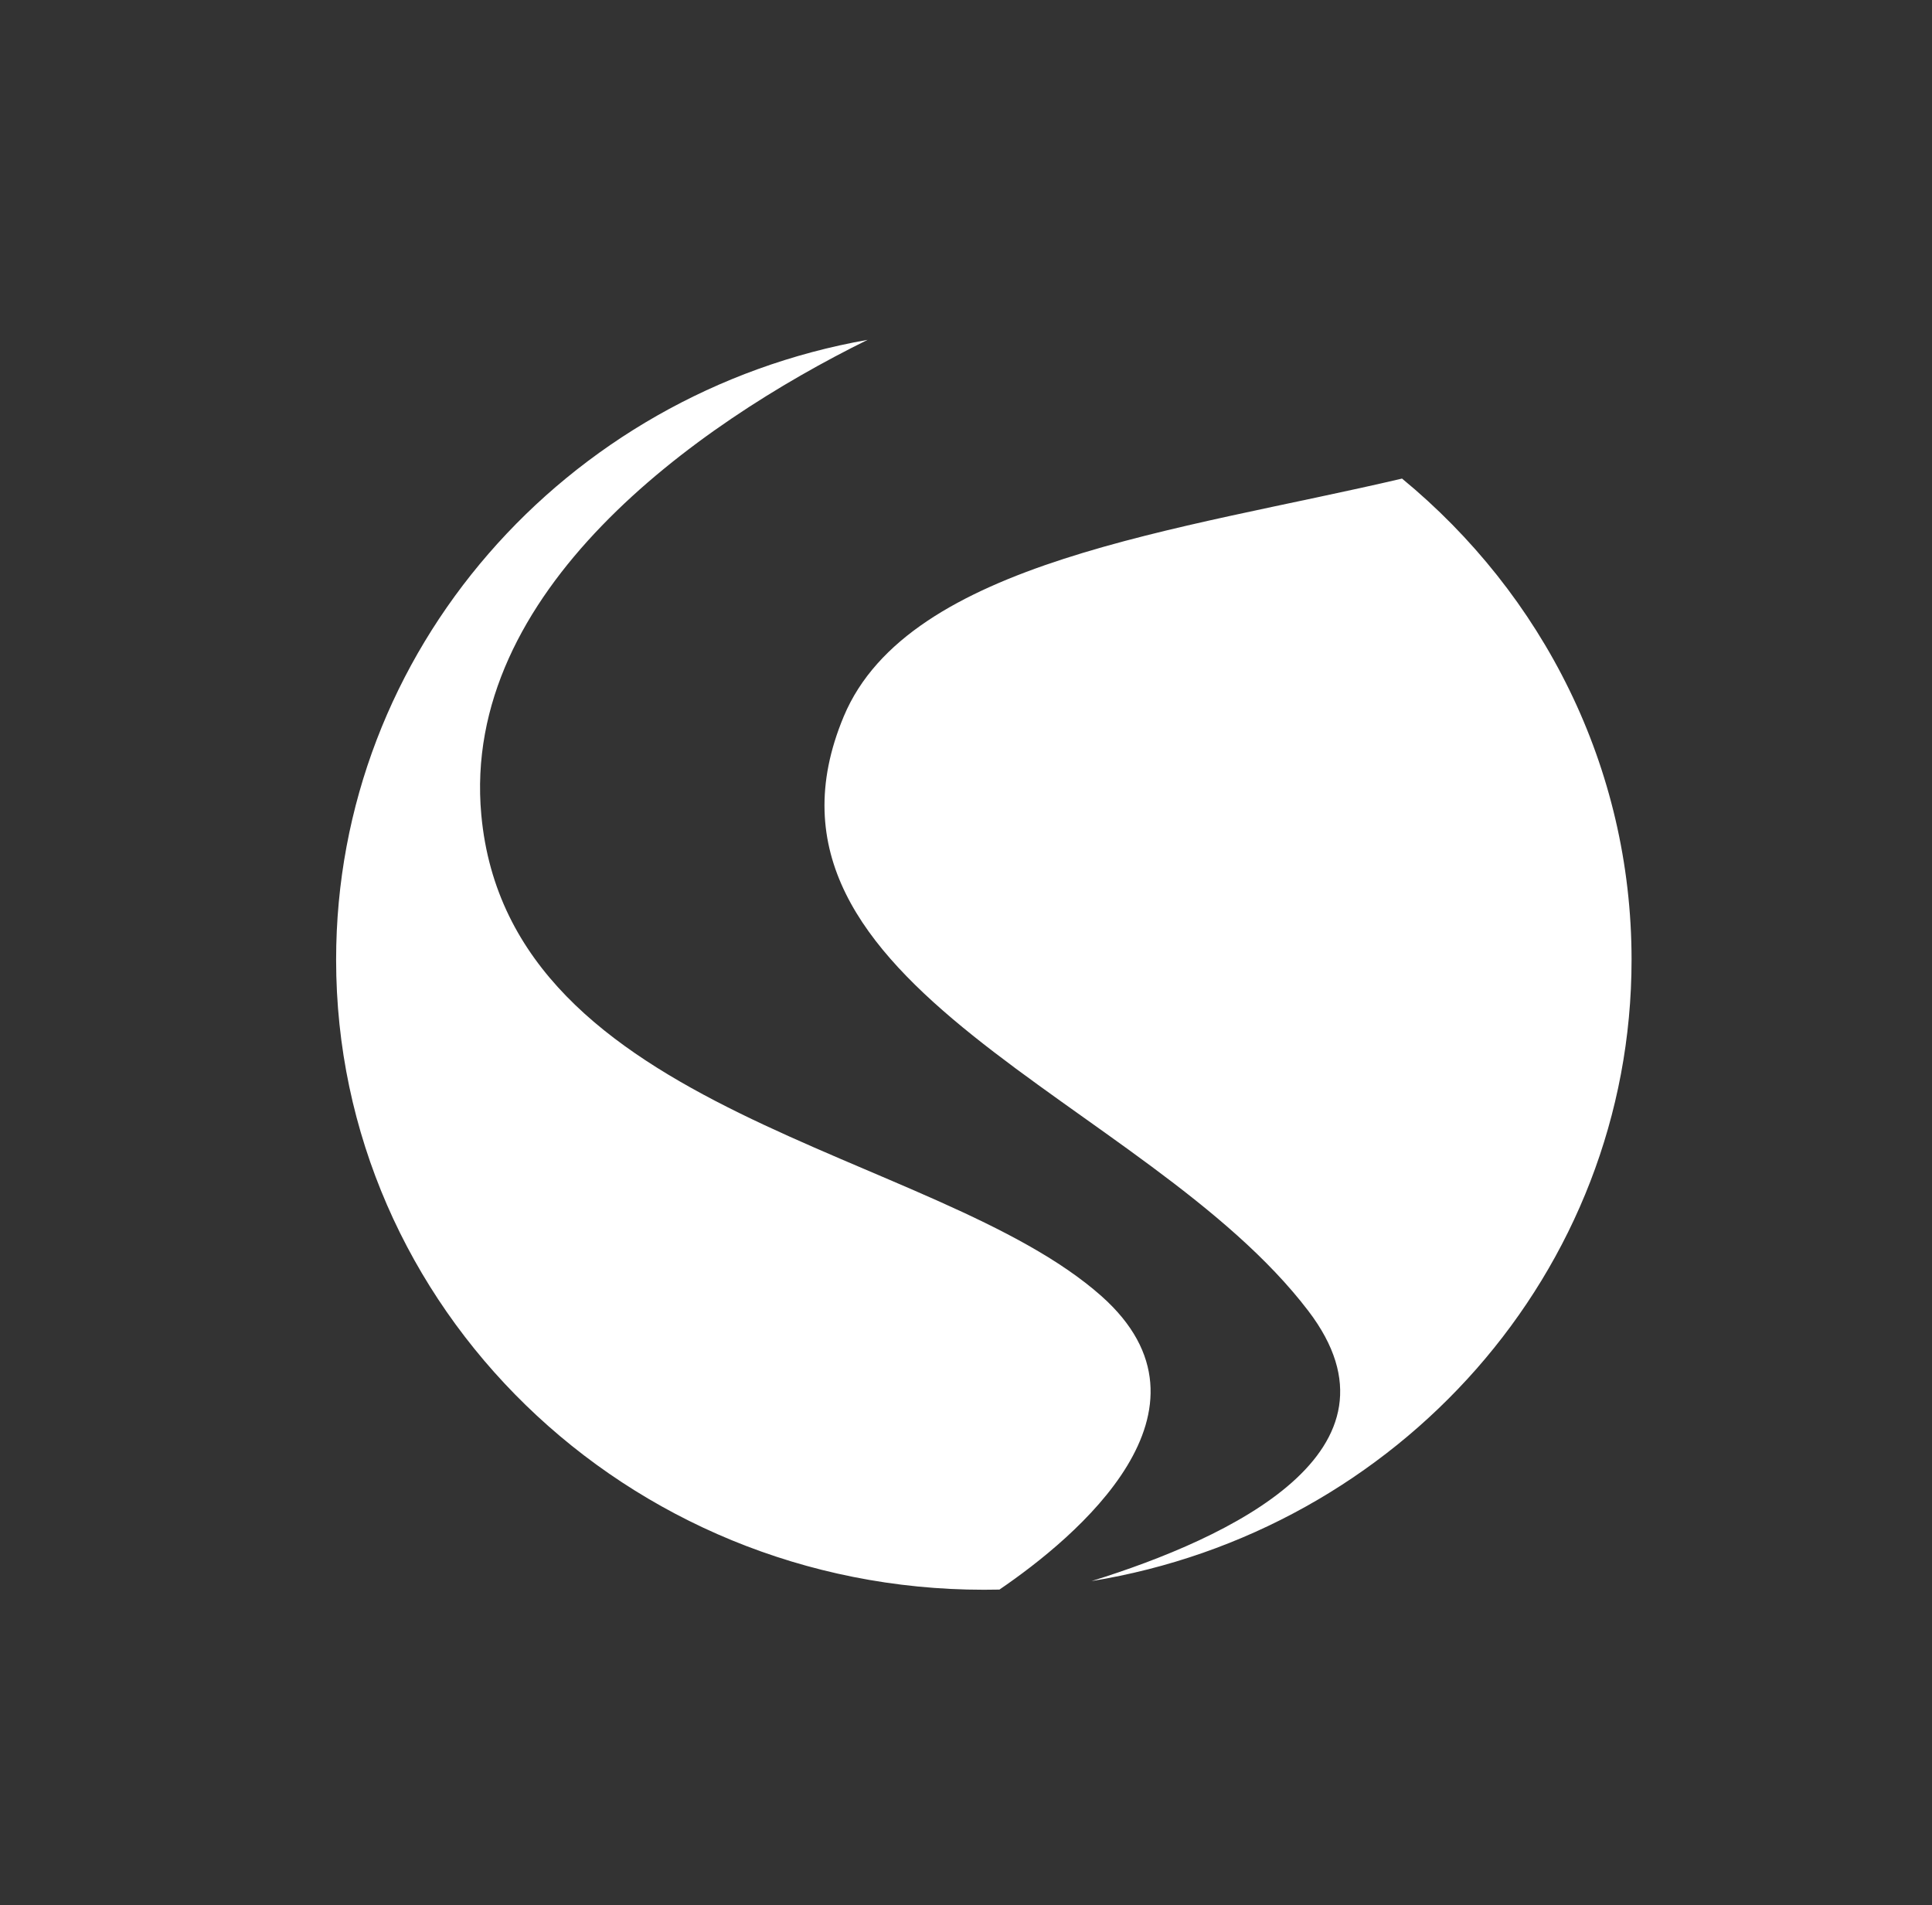 <svg xmlns="http://www.w3.org/2000/svg" xmlns:xlink="http://www.w3.org/1999/xlink" width="1083.11" height="1068.11" viewBox="0 0 1083.11 1068.11"><rect x="0" y="0" width="1083.11" height="1068.11" fill="#333333" stroke="none"/><defs><path id="a" d="M0 .003h1083.108V1068.11H0z"/></defs><clipPath id="b"><use xlink:href="#a" overflow="visible"/></clipPath><path clip-path="url(#b)" fill="#FFF" d="M188.432 538.04c0 195.03 162.6 353.176 363.155 353.176 2.9 0 5.82-.023 8.718-.095 42.836-29.206 128.953-100.785 57.153-164.553-92.946-82.48-332.192-101.046-347.63-269.764C258.34 331.7 389.484 238.286 486.403 190.515c-169.448 29.854-297.97 174.077-297.97 347.526m284.594-136.433c-63.49 151.9 169.66 214.162 260.438 333.282 59.97 78.584-43.887 127.327-121.504 151.468 171.855-27.973 302.72-173.263 302.72-348.317 0-108.187-49.942-204.95-128.676-269.75-124.55 29.233-276.522 46.234-312.977 133.317"/></svg>